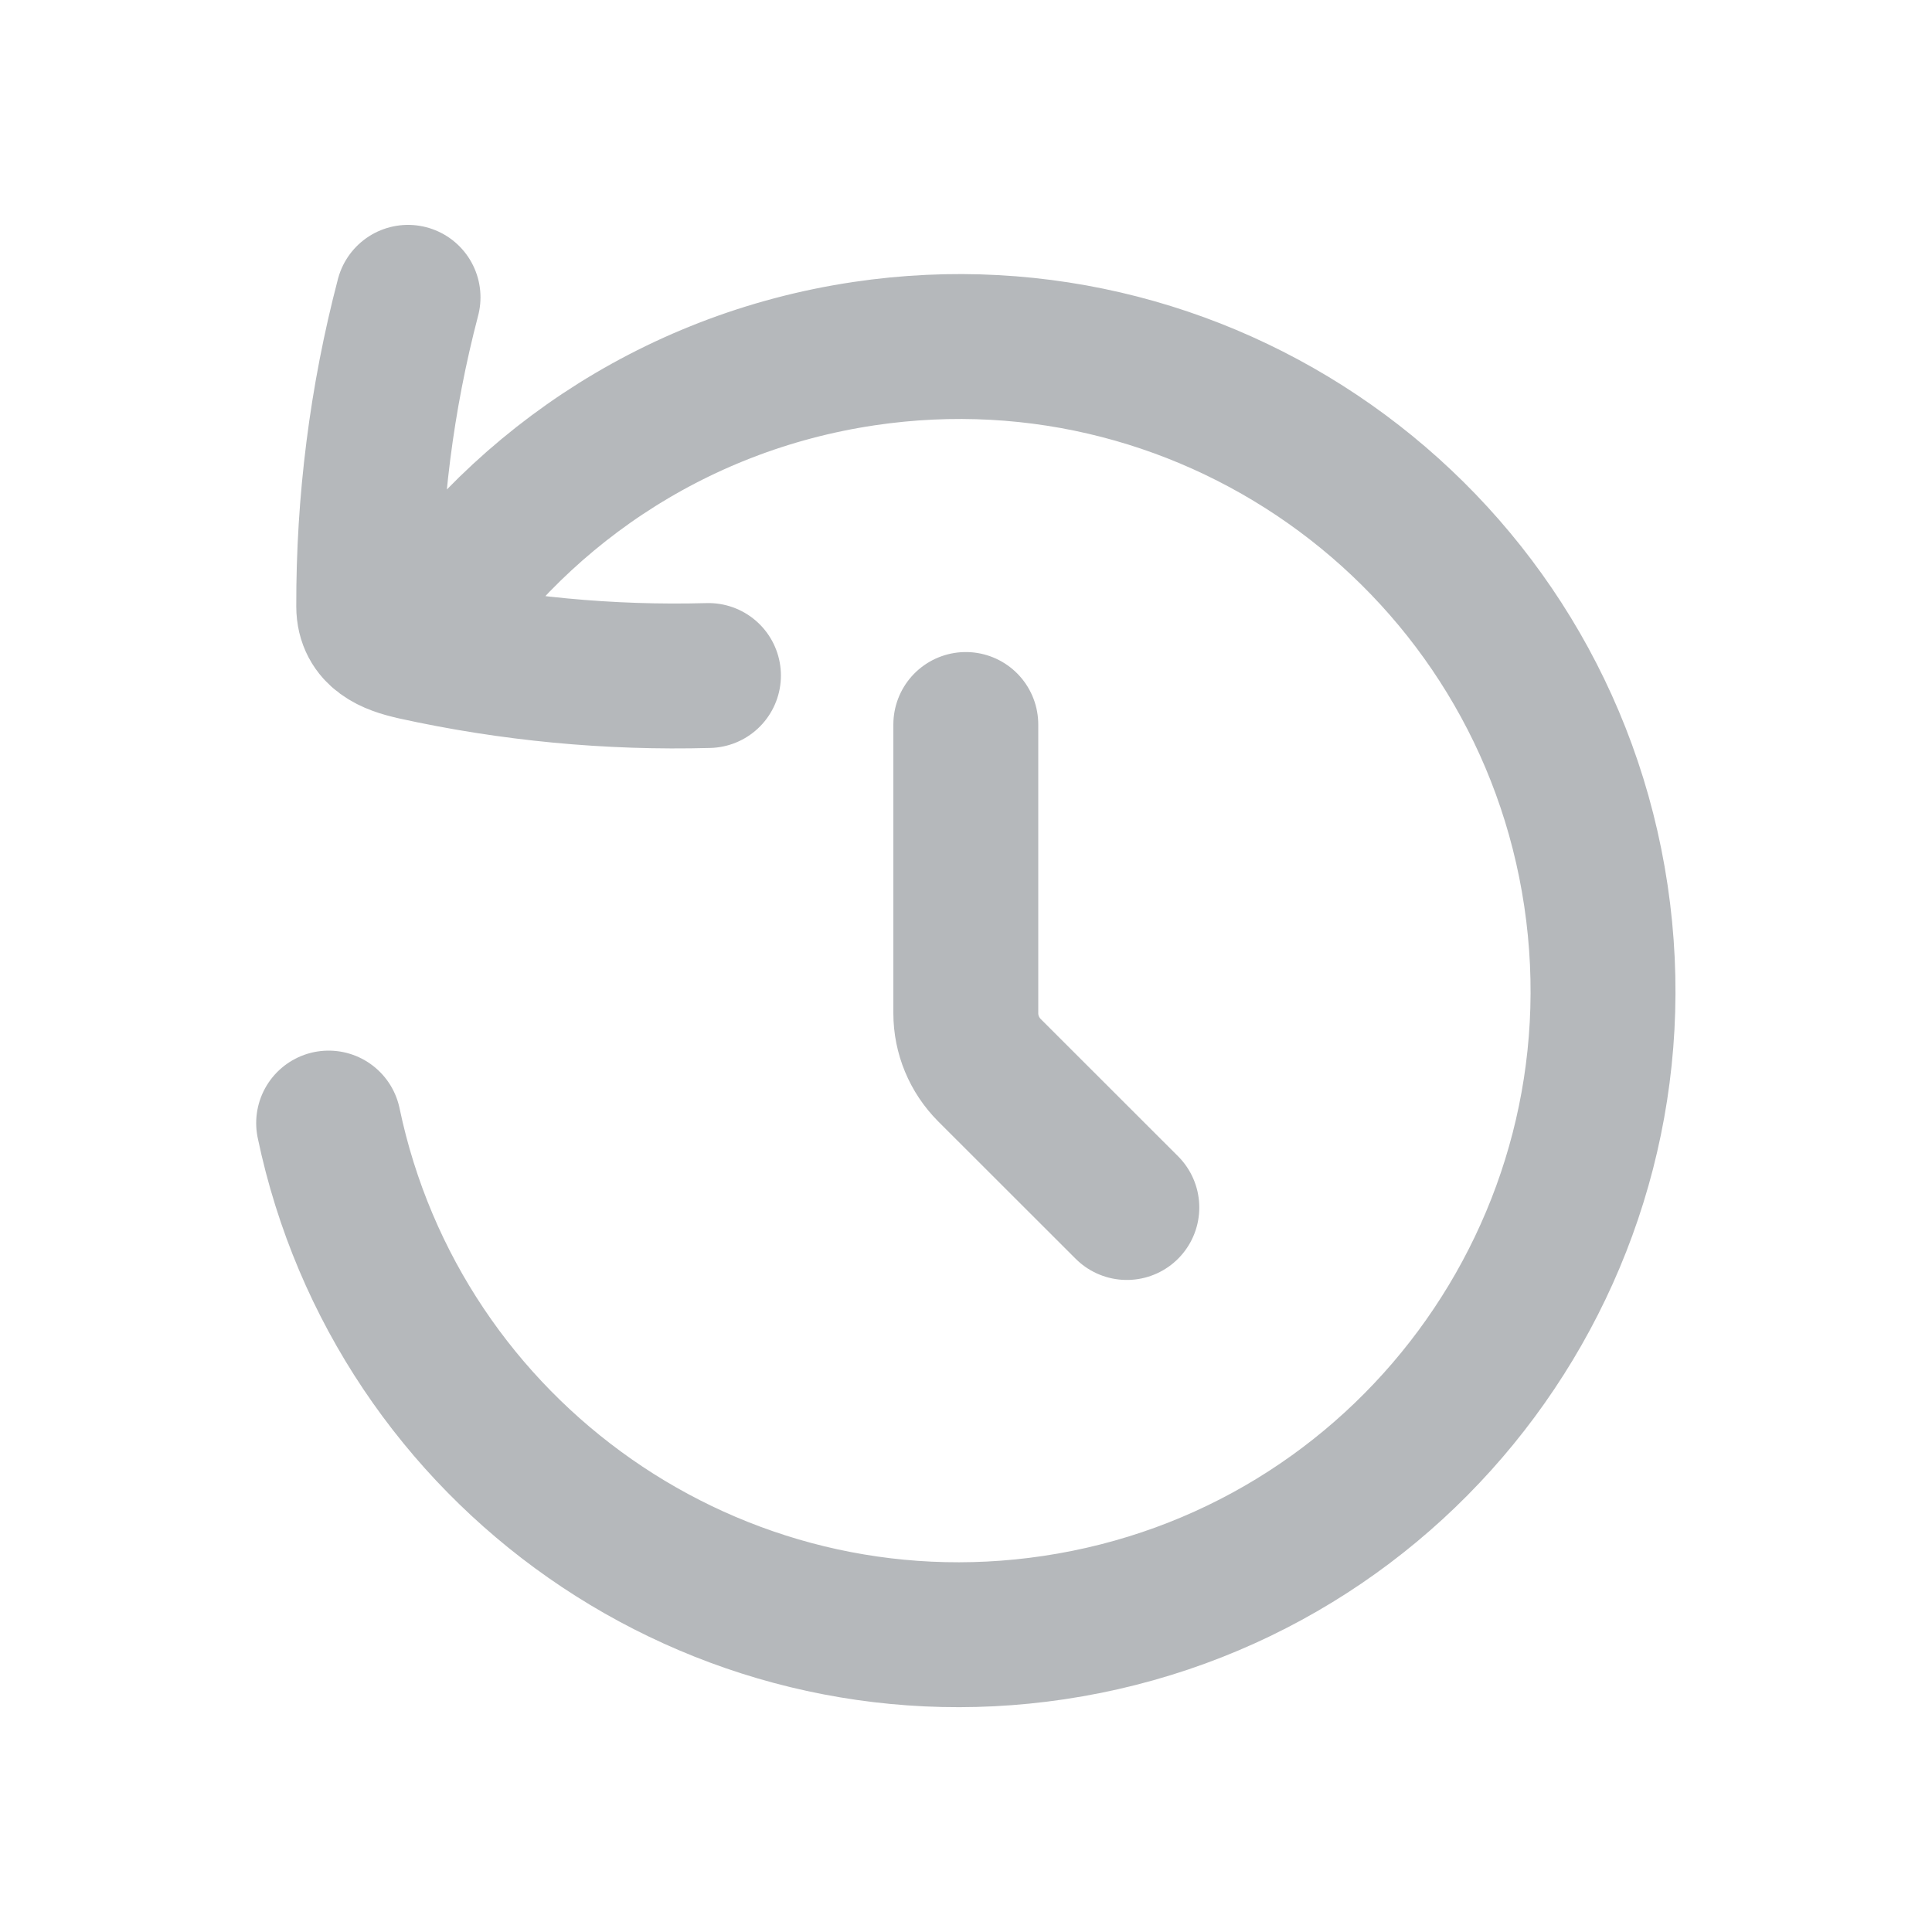 <svg width="20" height="20" viewBox="0 0 20 20" fill="none" xmlns="http://www.w3.org/2000/svg">
<path d="M4.224 3.078C3.95 4.123 3.814 5.199 3.817 6.278C3.818 6.56 4.054 6.651 4.283 6.702L4.285 6.703M7.334 6.993C6.309 7.021 5.285 6.924 4.285 6.703M4.285 6.703C5.285 5.116 6.944 3.959 8.944 3.661C12.586 3.118 15.978 5.631 16.521 9.272C17.063 12.914 14.551 16.306 10.909 16.849C7.398 17.372 4.12 15.056 3.402 11.626M11.665 12.5L10.242 11.078C10.086 10.921 9.998 10.71 9.998 10.489V7.5" stroke="#B5B8BB" stroke-width="1.5" stroke-linecap="round" stroke-linejoin="round"/>
</svg>
